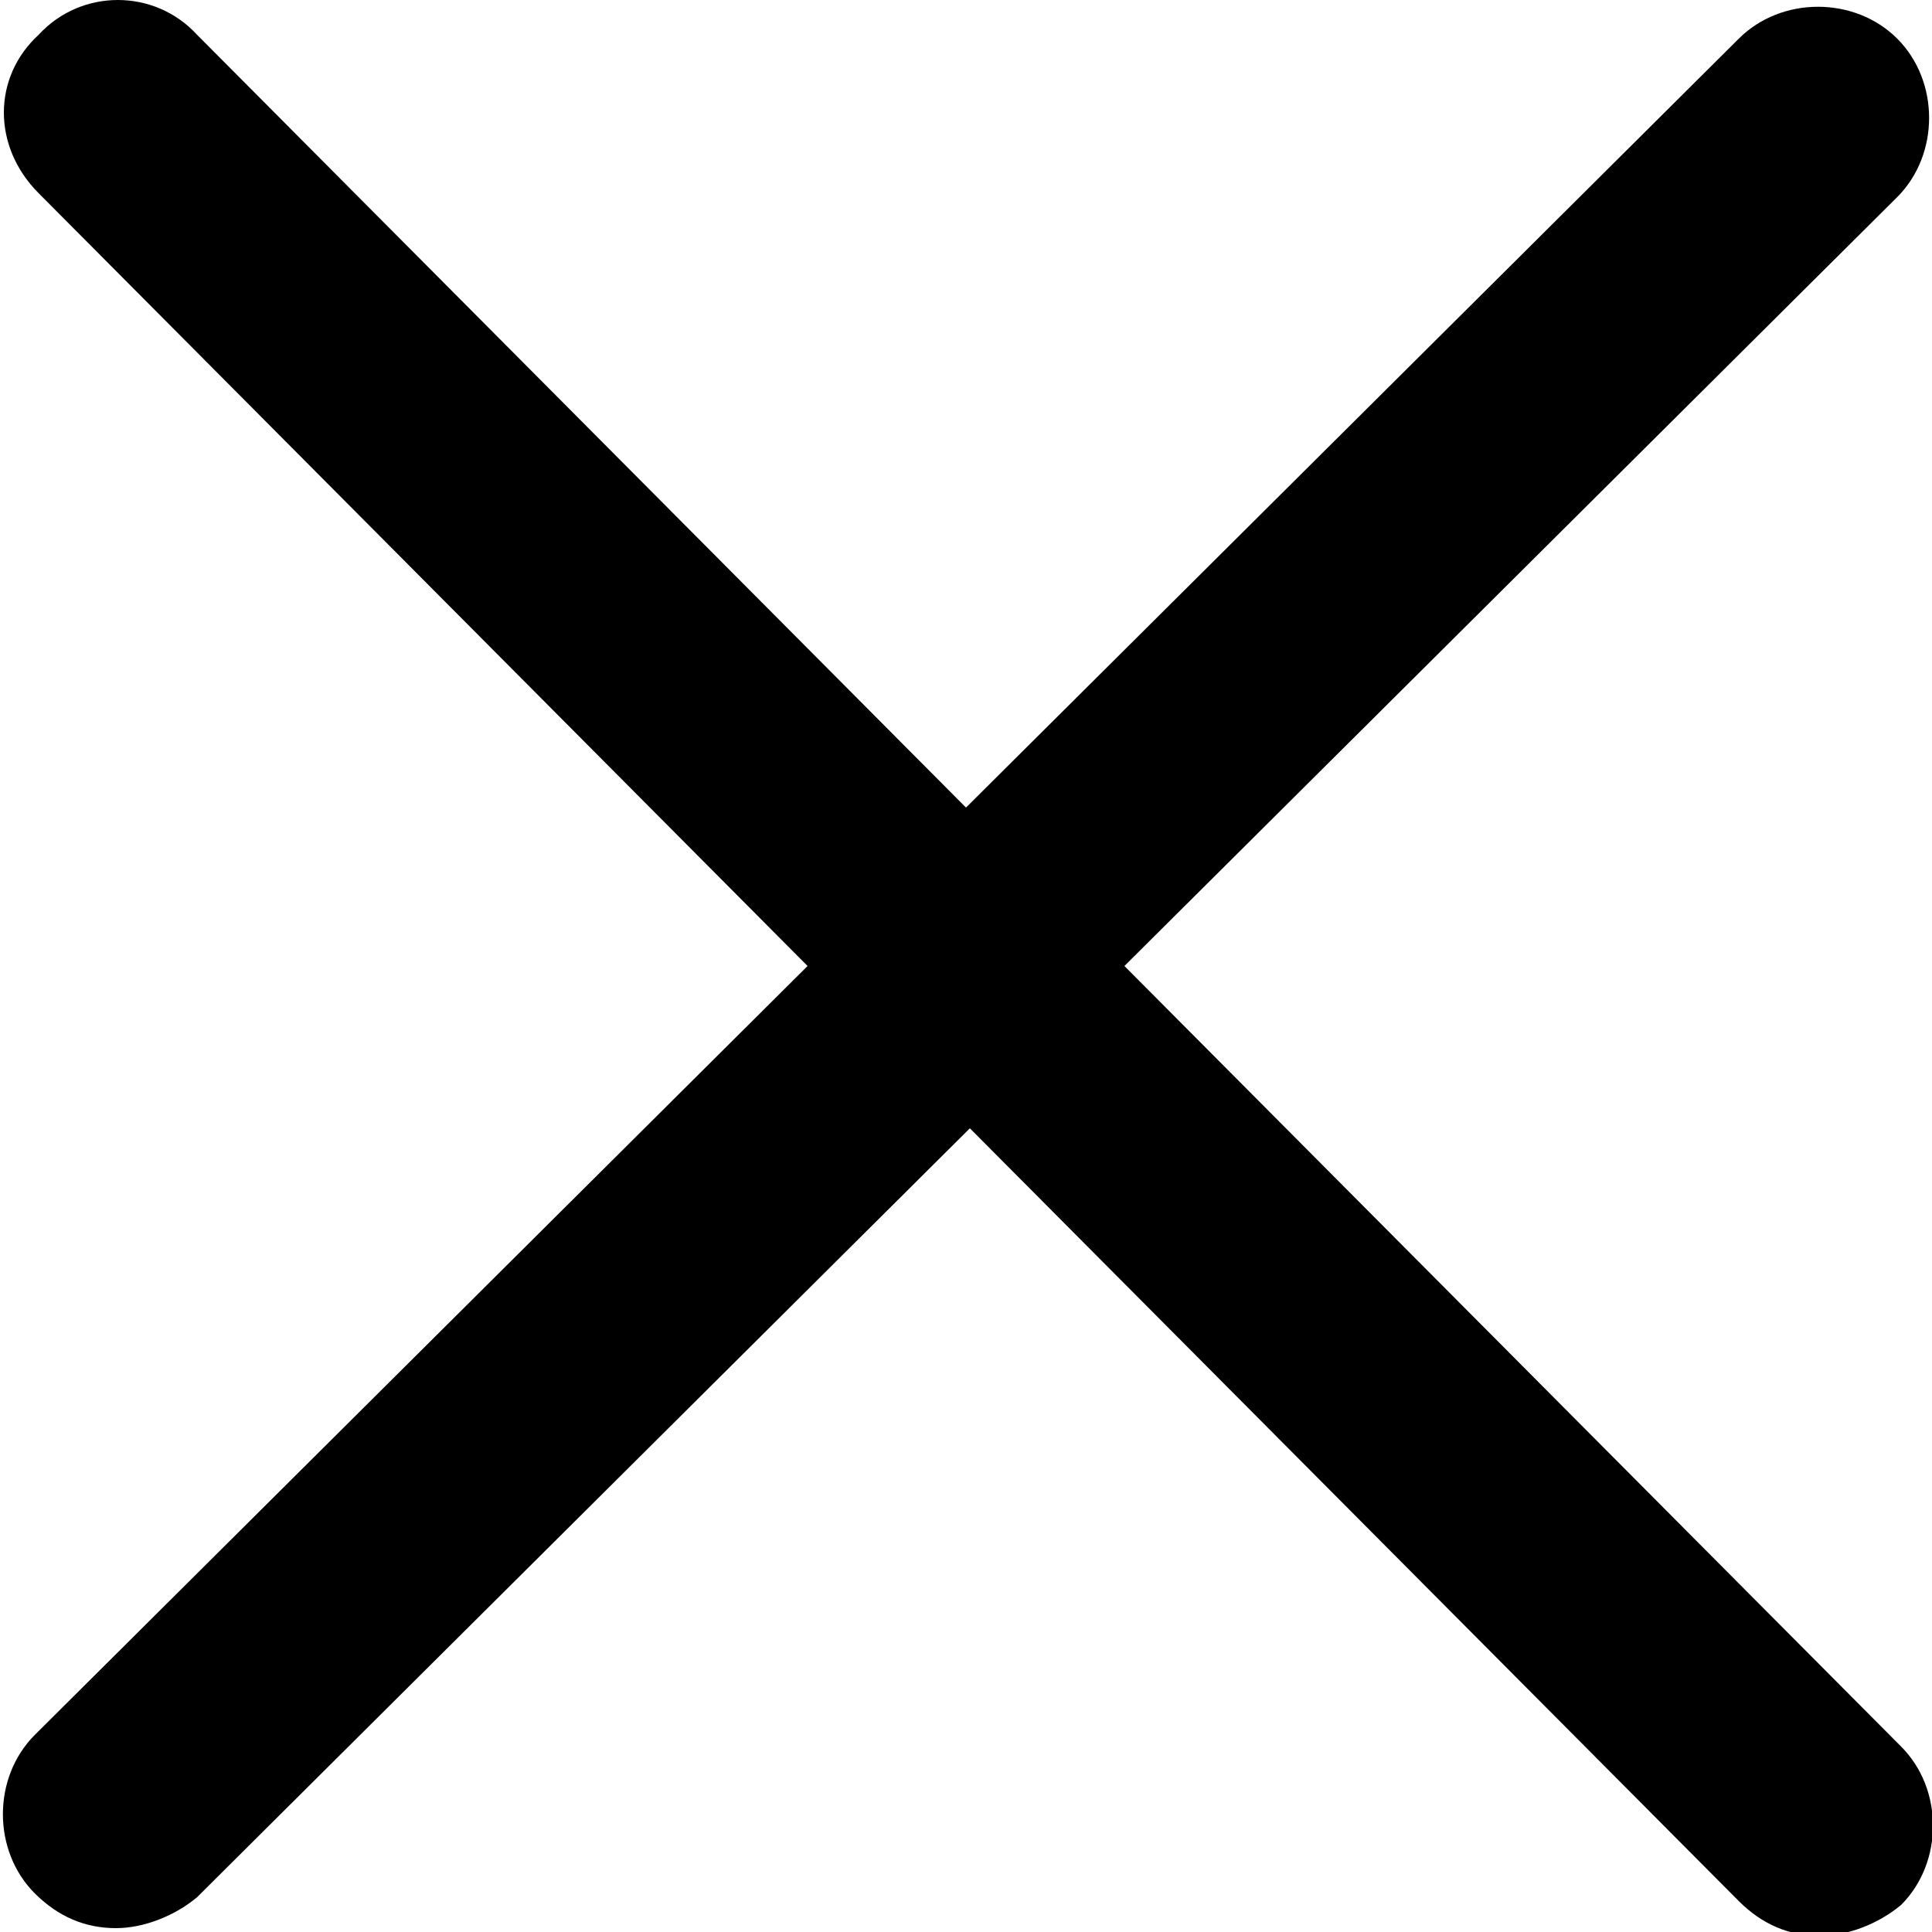 <?xml version="1.0" encoding="utf-8"?>
<!-- Generator: Adobe Illustrator 16.0.0, SVG Export Plug-In . SVG Version: 6.00 Build 0)  -->
<!DOCTYPE svg PUBLIC "-//W3C//DTD SVG 1.1//EN" "http://www.w3.org/Graphics/SVG/1.1/DTD/svg11.dtd">
<svg version="1.1" id="圖層_1" xmlns="http://www.w3.org/2000/svg" xmlns:xlink="http://www.w3.org/1999/xlink" x="0px" y="0px"
	 width="50px" height="50px" viewBox="0 0 50 50" enable-background="new 0 0 50 50" xml:space="preserve">
<path d="M29.1,25l20-19.9c1.1-1.1,1.1-3,0-4.1c-1.1-1.1-3-1.1-4.1,0L25,20.9L5.1,0.9C4-0.3,2.1-0.3,1,0.9C-0.2,2-0.2,3.8,1,5
	l19.9,20l-20,19.9c-1.1,1.1-1.1,3,0,4.1c0.6,0.6,1.3,0.9,2.1,0.9c0.7,0,1.5-0.3,2.1-0.8l20-19.9l19.9,20c0.6,0.6,1.3,0.9,2.1,0.9
	c0.7,0,1.5-0.3,2.1-0.8c1.1-1.1,1.1-3,0-4.1L29.1,25z"/>
</svg>
